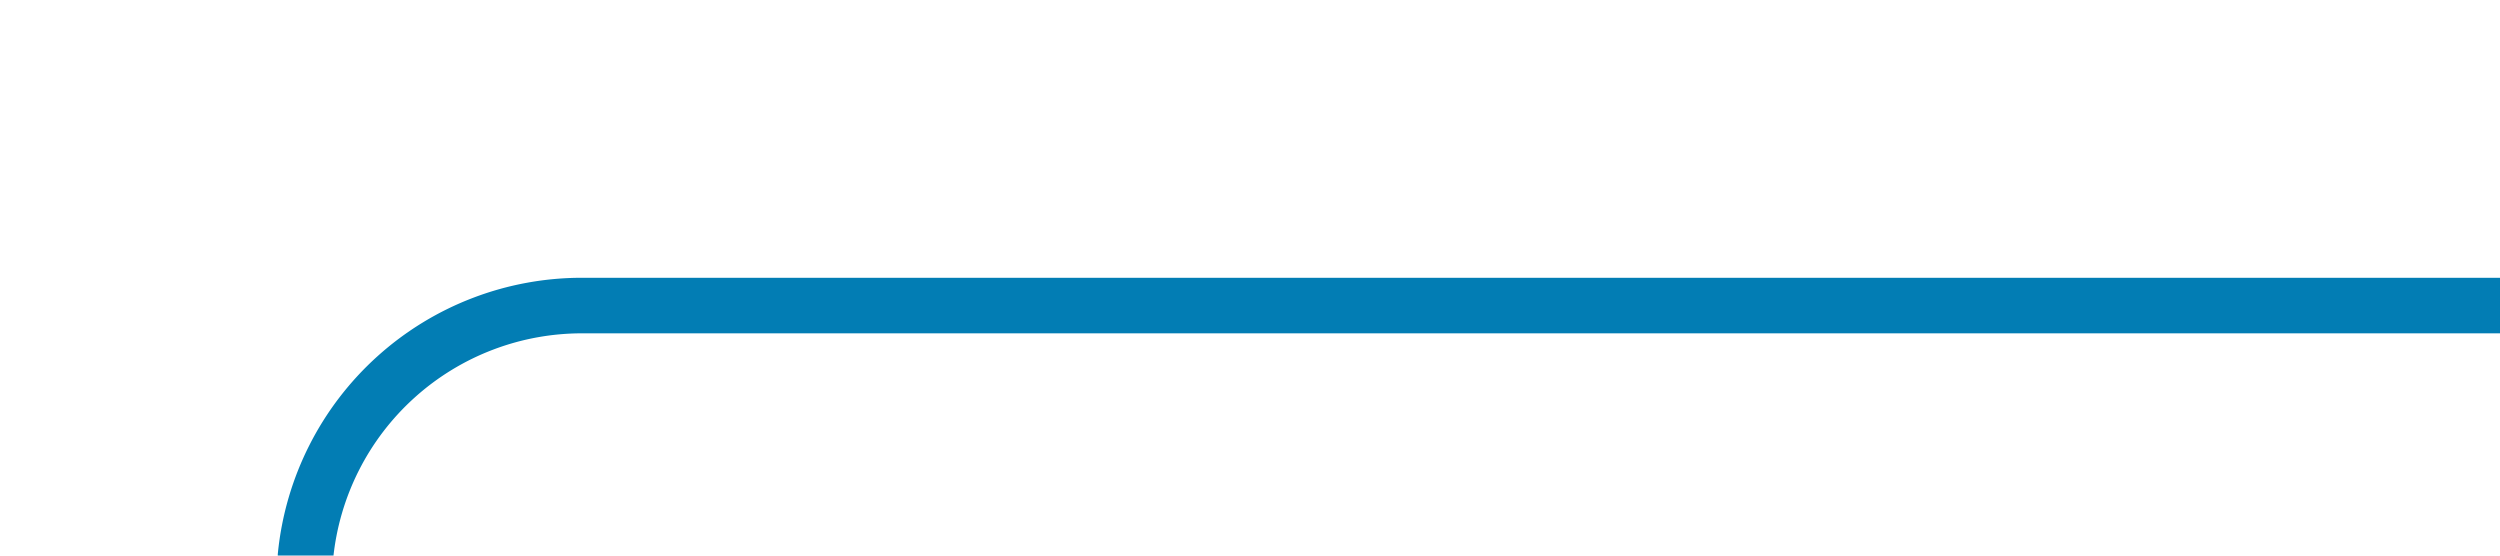 ﻿<?xml version="1.0" encoding="utf-8"?>
<svg version="1.1" xmlns:xlink="http://www.w3.org/1999/xlink" width="45px" height="10px" preserveAspectRatio="xMinYMid meet" viewBox="499 60  45 8" xmlns="http://www.w3.org/2000/svg">
  <path d="M 469 84.5  L 499 84.5  A 5 5 0 0 0 504.5 79.5 L 504.5 69  A 5 5 0 0 1 509.5 64.5 L 544 64.5  " stroke-width="1" stroke="#027db4" fill="none" />
  <path d="M 470 78.2  L 464 84.5  L 470 90.8  L 470 78.2  Z " fill-rule="nonzero" fill="#027db4" stroke="none" />
</svg>